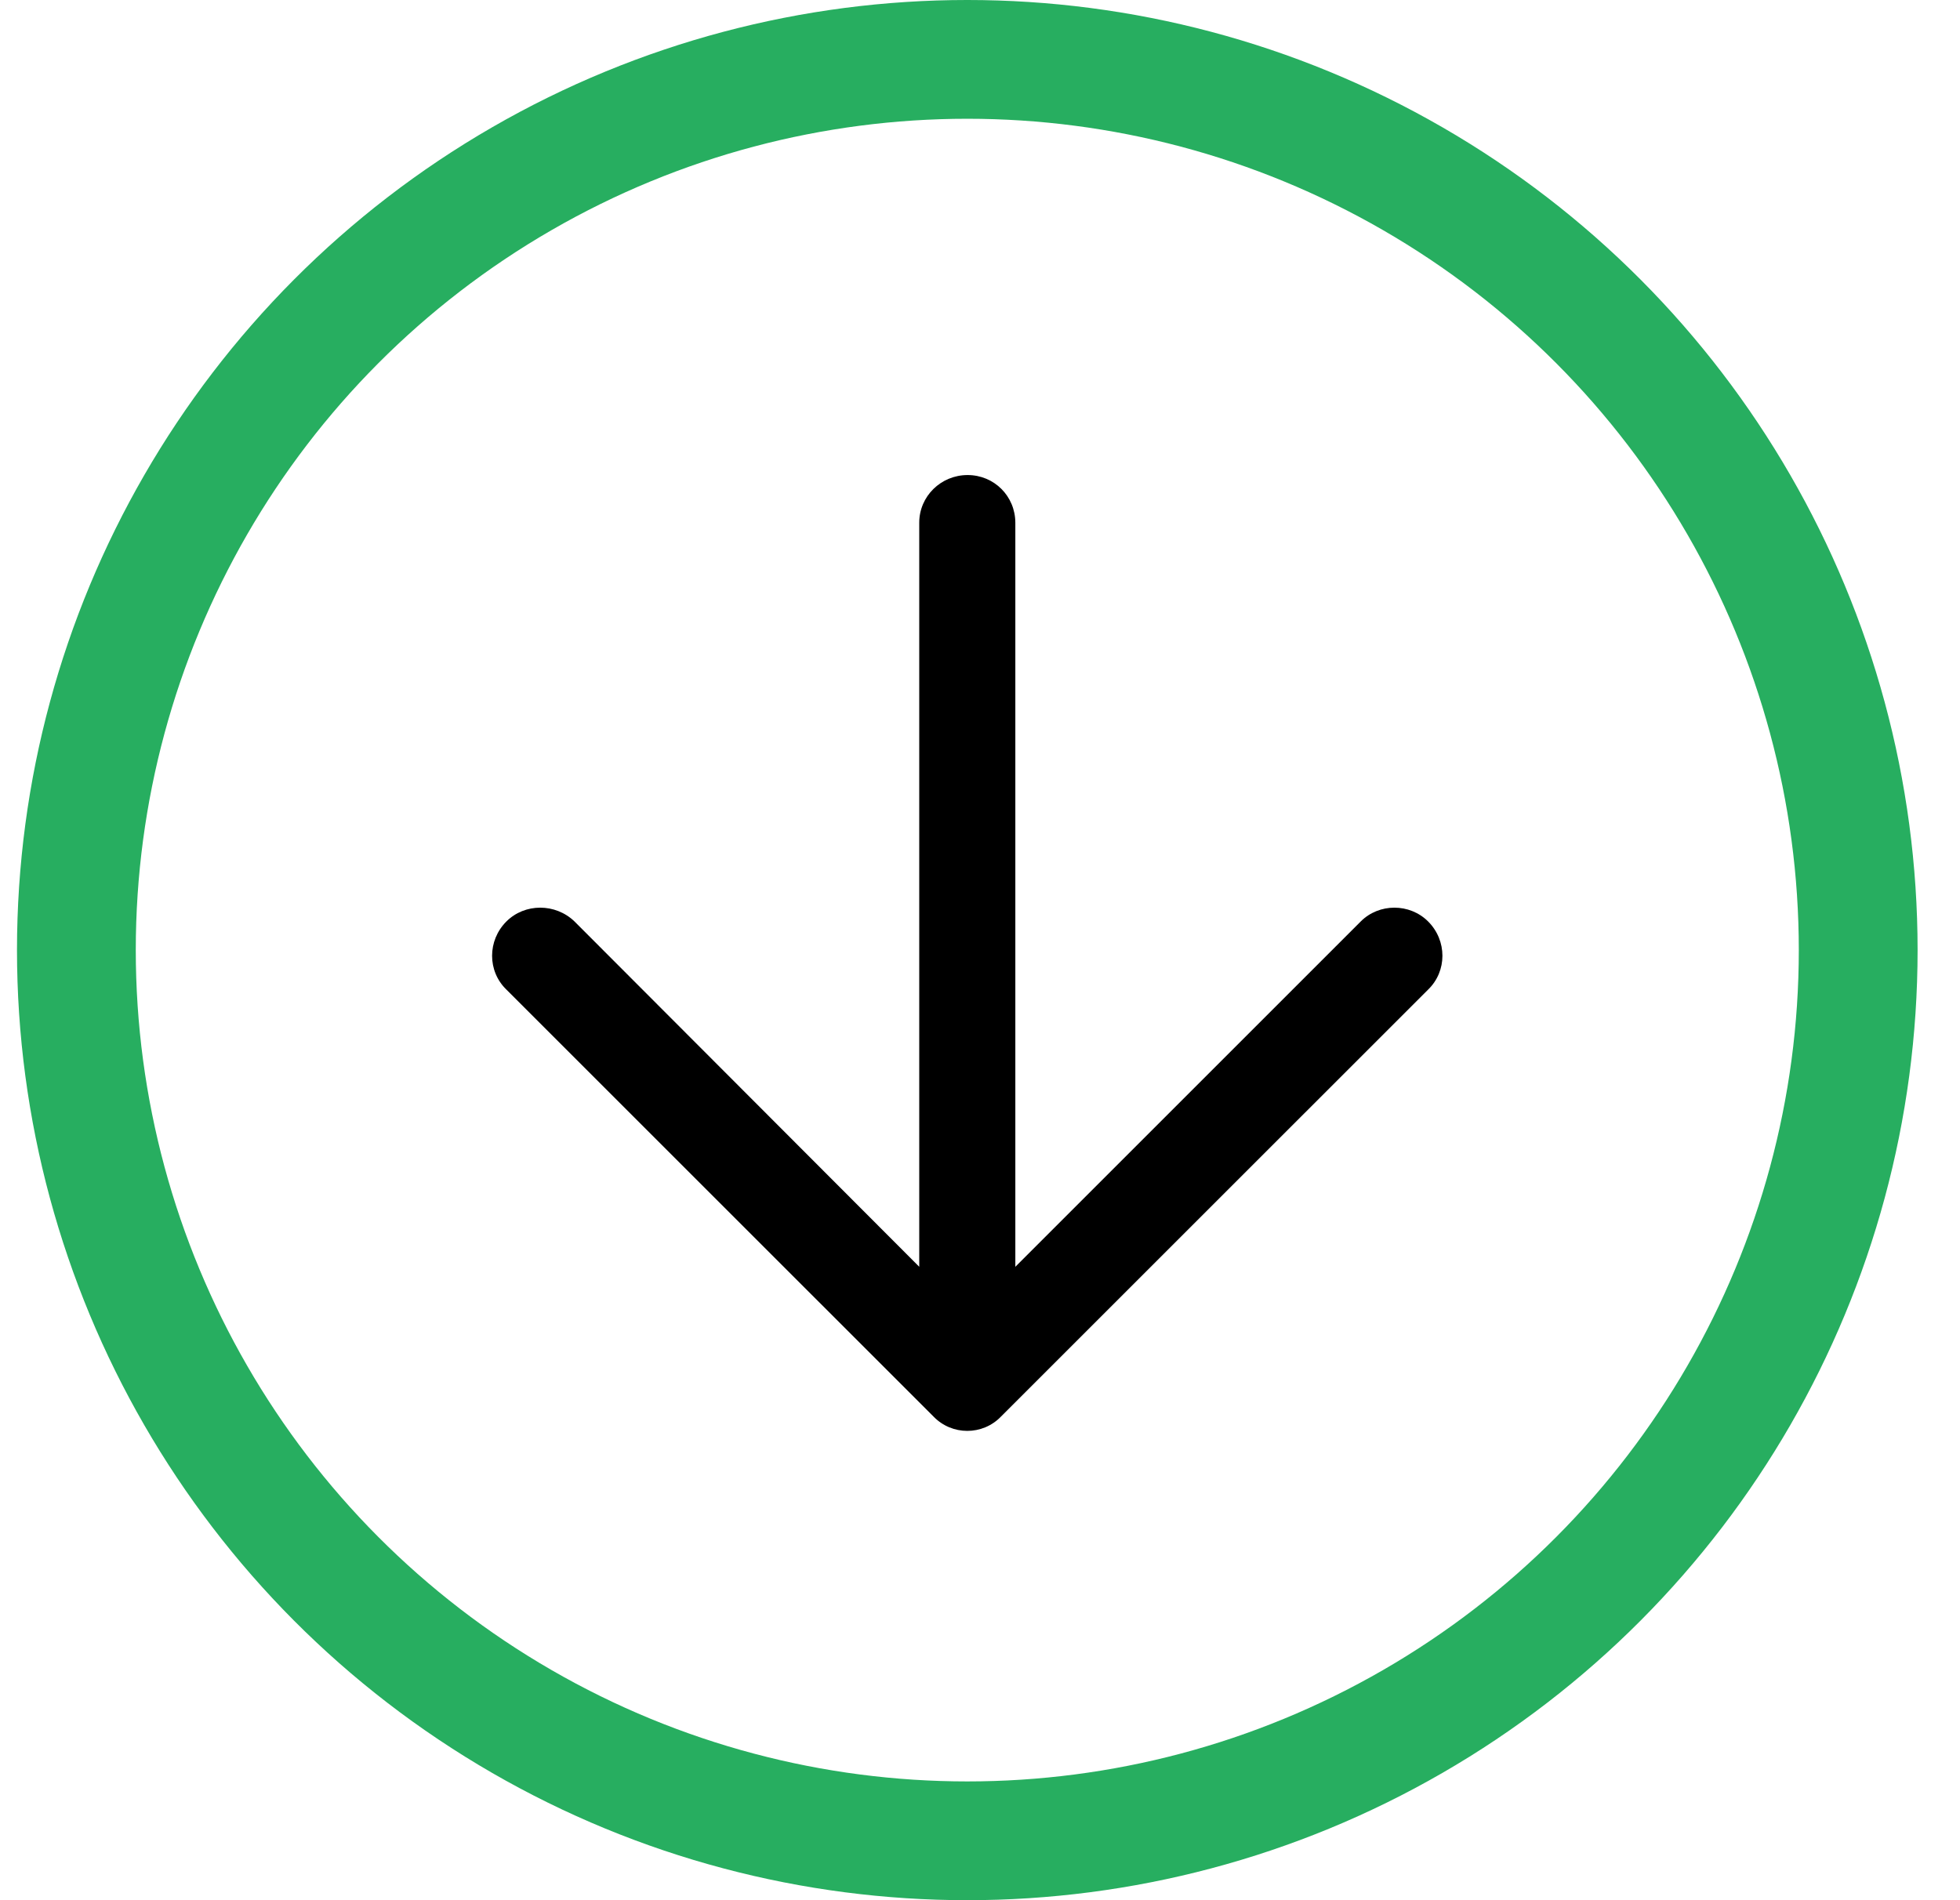 <svg width="33" height="32" viewBox="0 0 33 32" fill="none" xmlns="http://www.w3.org/2000/svg">
<circle cx="16.286" cy="16" r="15" stroke="#27AE60" stroke-width="2"/>
<path d="M24.045 16.665C24.366 16.355 24.366 15.839 24.045 15.518C23.735 15.208 23.219 15.208 22.91 15.518L17.095 21.333V8.803C17.094 8.356 16.739 8 16.291 8C15.844 8 15.477 8.356 15.477 8.803V21.333L9.673 15.518C9.352 15.208 8.836 15.208 8.526 15.518C8.205 15.839 8.205 16.355 8.526 16.665L15.718 23.856C16.028 24.177 16.544 24.177 16.853 23.856L24.045 16.665Z" fill="currentColor"/>
</svg>
